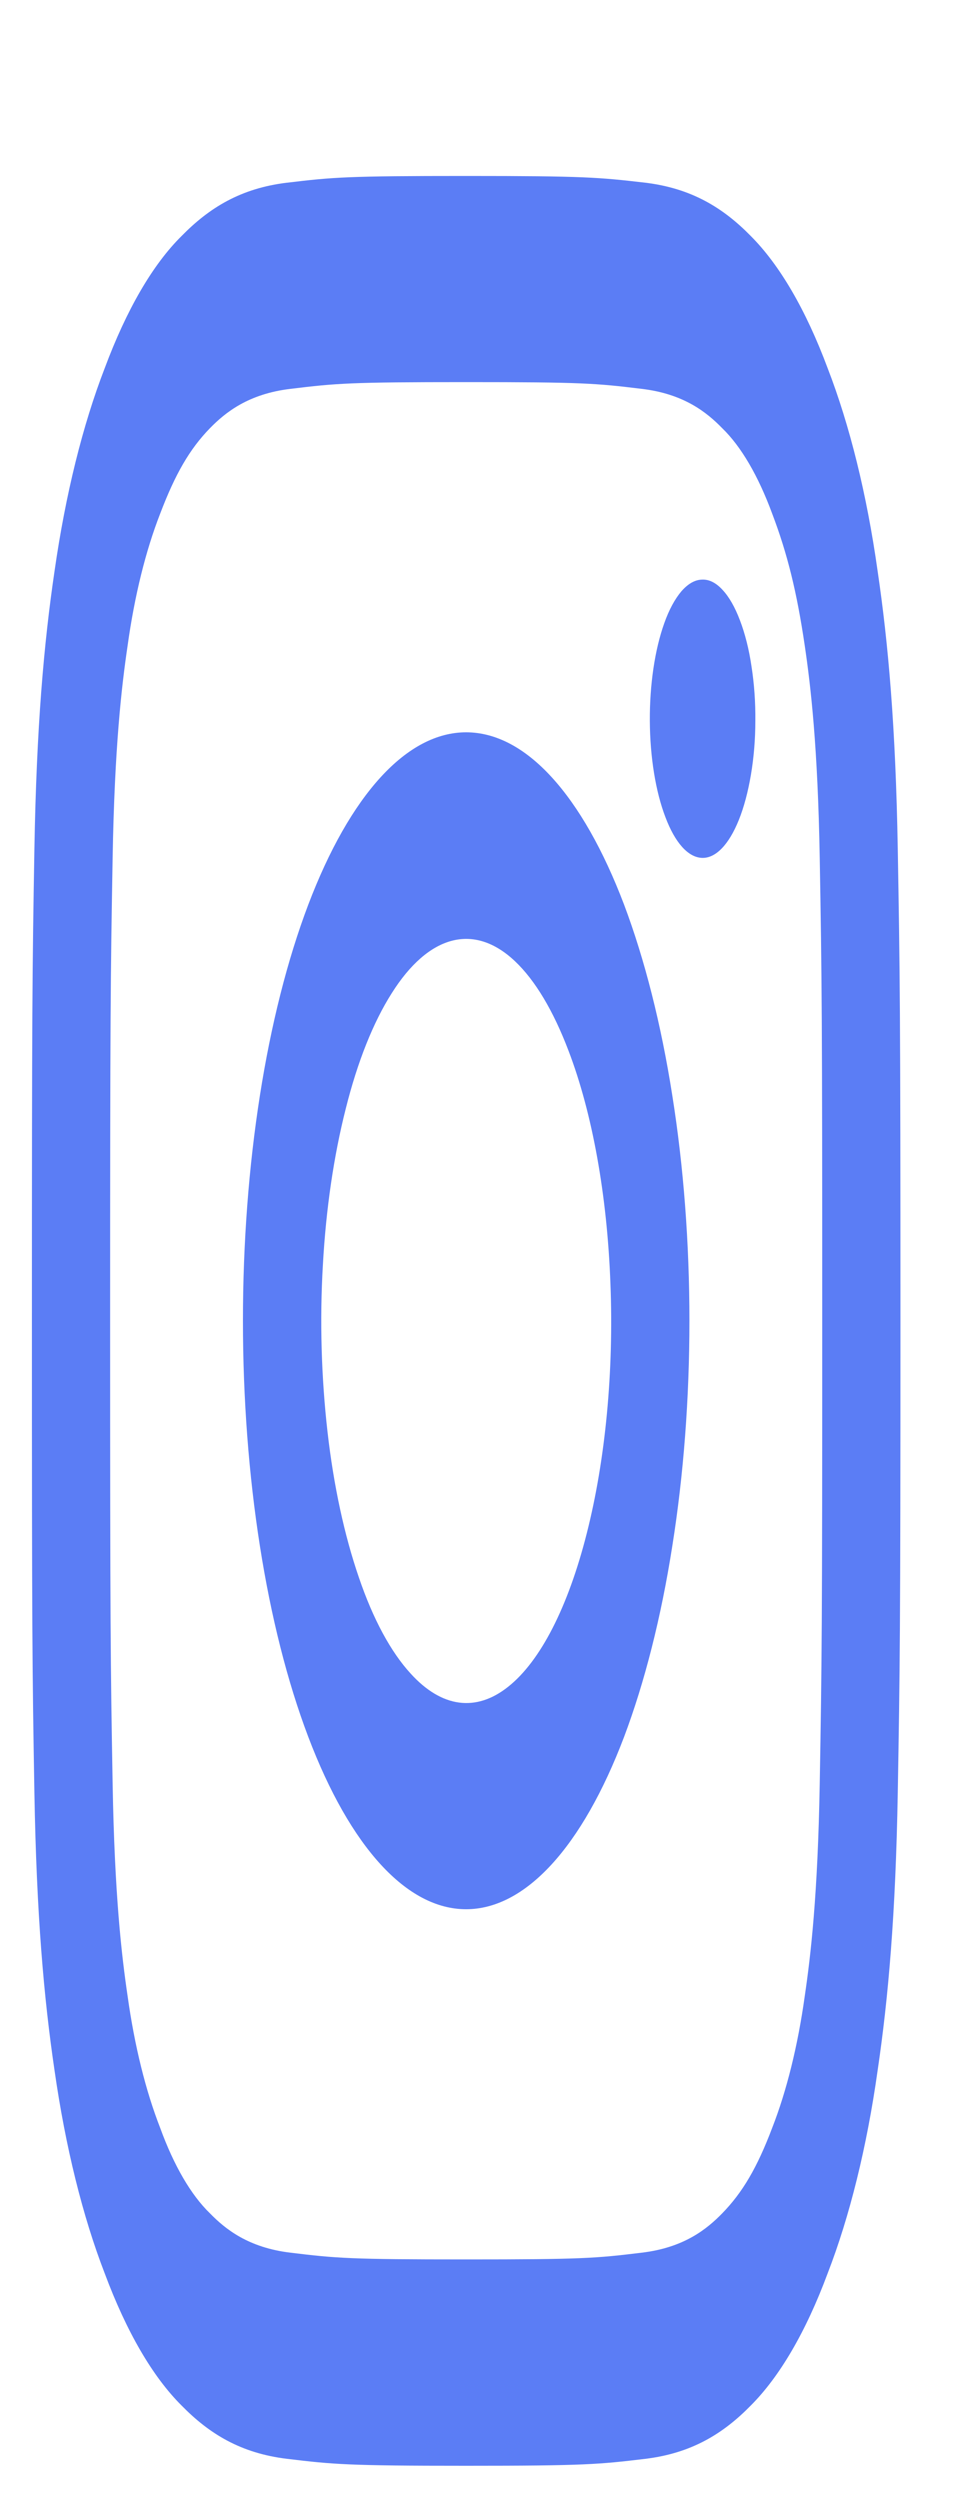 <svg width="5" height="13" viewBox="0 0 5 13" fill="none" xmlns="http://www.w3.org/2000/svg">
<path fill-rule="evenodd" clip-rule="evenodd" d="M1.494 0.95C1.735 0.921 1.811 0.915 2.425 0.915C3.039 0.915 3.116 0.922 3.357 0.95C3.597 0.979 3.762 1.08 3.906 1.227C4.056 1.377 4.193 1.611 4.306 1.914C4.421 2.211 4.51 2.571 4.566 2.968C4.622 3.347 4.66 3.78 4.671 4.413C4.682 5.049 4.685 5.251 4.685 6.868C4.685 8.485 4.682 8.688 4.671 9.323C4.66 9.956 4.622 10.389 4.566 10.768C4.51 11.165 4.421 11.525 4.306 11.822C4.193 12.126 4.056 12.359 3.906 12.509C3.762 12.656 3.597 12.757 3.357 12.786C3.116 12.815 3.039 12.822 2.425 12.822C1.811 12.822 1.735 12.815 1.494 12.786C1.253 12.757 1.089 12.656 0.945 12.509C0.794 12.359 0.658 12.125 0.545 11.822C0.43 11.525 0.341 11.165 0.284 10.768C0.228 10.389 0.19 9.956 0.179 9.323C0.168 8.687 0.166 8.485 0.166 6.868C0.166 5.251 0.168 5.048 0.179 4.414C0.19 3.78 0.228 3.347 0.284 2.968C0.341 2.571 0.43 2.211 0.545 1.914C0.658 1.611 0.794 1.376 0.945 1.227C1.089 1.08 1.253 0.979 1.493 0.95H1.494ZM3.338 2.022C3.1 1.993 3.029 1.987 2.425 1.987C1.822 1.987 1.75 1.993 1.512 2.022C1.292 2.048 1.172 2.145 1.092 2.227C0.987 2.335 0.912 2.464 0.833 2.672C0.758 2.864 0.7 3.098 0.664 3.357C0.633 3.567 0.596 3.882 0.586 4.462C0.575 5.09 0.573 5.279 0.573 6.868C0.573 8.458 0.575 8.646 0.586 9.274C0.596 9.855 0.633 10.17 0.664 10.38C0.7 10.638 0.758 10.872 0.833 11.064C0.905 11.262 0.994 11.414 1.092 11.509C1.172 11.591 1.292 11.688 1.512 11.714C1.75 11.743 1.822 11.749 2.425 11.749C3.029 11.749 3.1 11.743 3.338 11.714C3.559 11.688 3.678 11.591 3.758 11.509C3.863 11.401 3.939 11.273 4.018 11.064C4.093 10.872 4.151 10.638 4.187 10.38C4.218 10.17 4.255 9.855 4.265 9.274C4.276 8.646 4.278 8.458 4.278 6.868C4.278 5.279 4.276 5.09 4.265 4.462C4.255 3.882 4.218 3.567 4.187 3.357C4.146 3.079 4.097 2.88 4.018 2.672C3.945 2.474 3.856 2.322 3.758 2.227C3.678 2.145 3.559 2.048 3.338 2.022V2.022ZM2.137 8.703C2.298 8.88 2.477 8.904 2.644 8.771C2.812 8.638 2.956 8.356 3.053 7.973C3.15 7.591 3.194 7.132 3.176 6.674C3.159 6.216 3.082 5.788 2.958 5.464C2.879 5.256 2.784 5.097 2.679 4.998C2.574 4.899 2.462 4.863 2.351 4.892C2.24 4.921 2.133 5.014 2.038 5.165C1.942 5.316 1.86 5.521 1.799 5.765C1.737 6.009 1.696 6.286 1.68 6.577C1.663 6.867 1.672 7.164 1.704 7.445C1.736 7.726 1.792 7.984 1.867 8.202C1.941 8.42 2.034 8.591 2.137 8.703ZM1.604 4.704C1.712 4.42 1.84 4.195 1.981 4.041C2.122 3.887 2.273 3.808 2.425 3.808C2.578 3.808 2.729 3.887 2.87 4.041C3.011 4.195 3.139 4.42 3.247 4.704C3.354 4.988 3.44 5.326 3.498 5.697C3.557 6.068 3.587 6.466 3.587 6.868C3.587 7.27 3.557 7.668 3.498 8.039C3.44 8.41 3.354 8.748 3.247 9.032C3.029 9.606 2.733 9.928 2.425 9.928C2.117 9.928 1.822 9.606 1.604 9.032C1.386 8.458 1.264 7.68 1.264 6.868C1.264 6.056 1.386 5.278 1.604 4.704V4.704ZM3.844 4.264C3.871 4.197 3.892 4.117 3.907 4.029C3.922 3.94 3.93 3.845 3.93 3.748C3.931 3.651 3.924 3.555 3.91 3.465C3.897 3.376 3.876 3.294 3.85 3.226C3.824 3.157 3.793 3.103 3.759 3.067C3.725 3.03 3.689 3.012 3.652 3.014C3.615 3.015 3.579 3.036 3.545 3.075C3.512 3.114 3.481 3.17 3.456 3.241C3.407 3.378 3.38 3.56 3.381 3.748C3.382 3.936 3.411 4.116 3.462 4.249C3.512 4.382 3.58 4.458 3.652 4.461C3.723 4.464 3.792 4.393 3.844 4.264V4.264Z" fill="#5B7DF5"/>
</svg>
